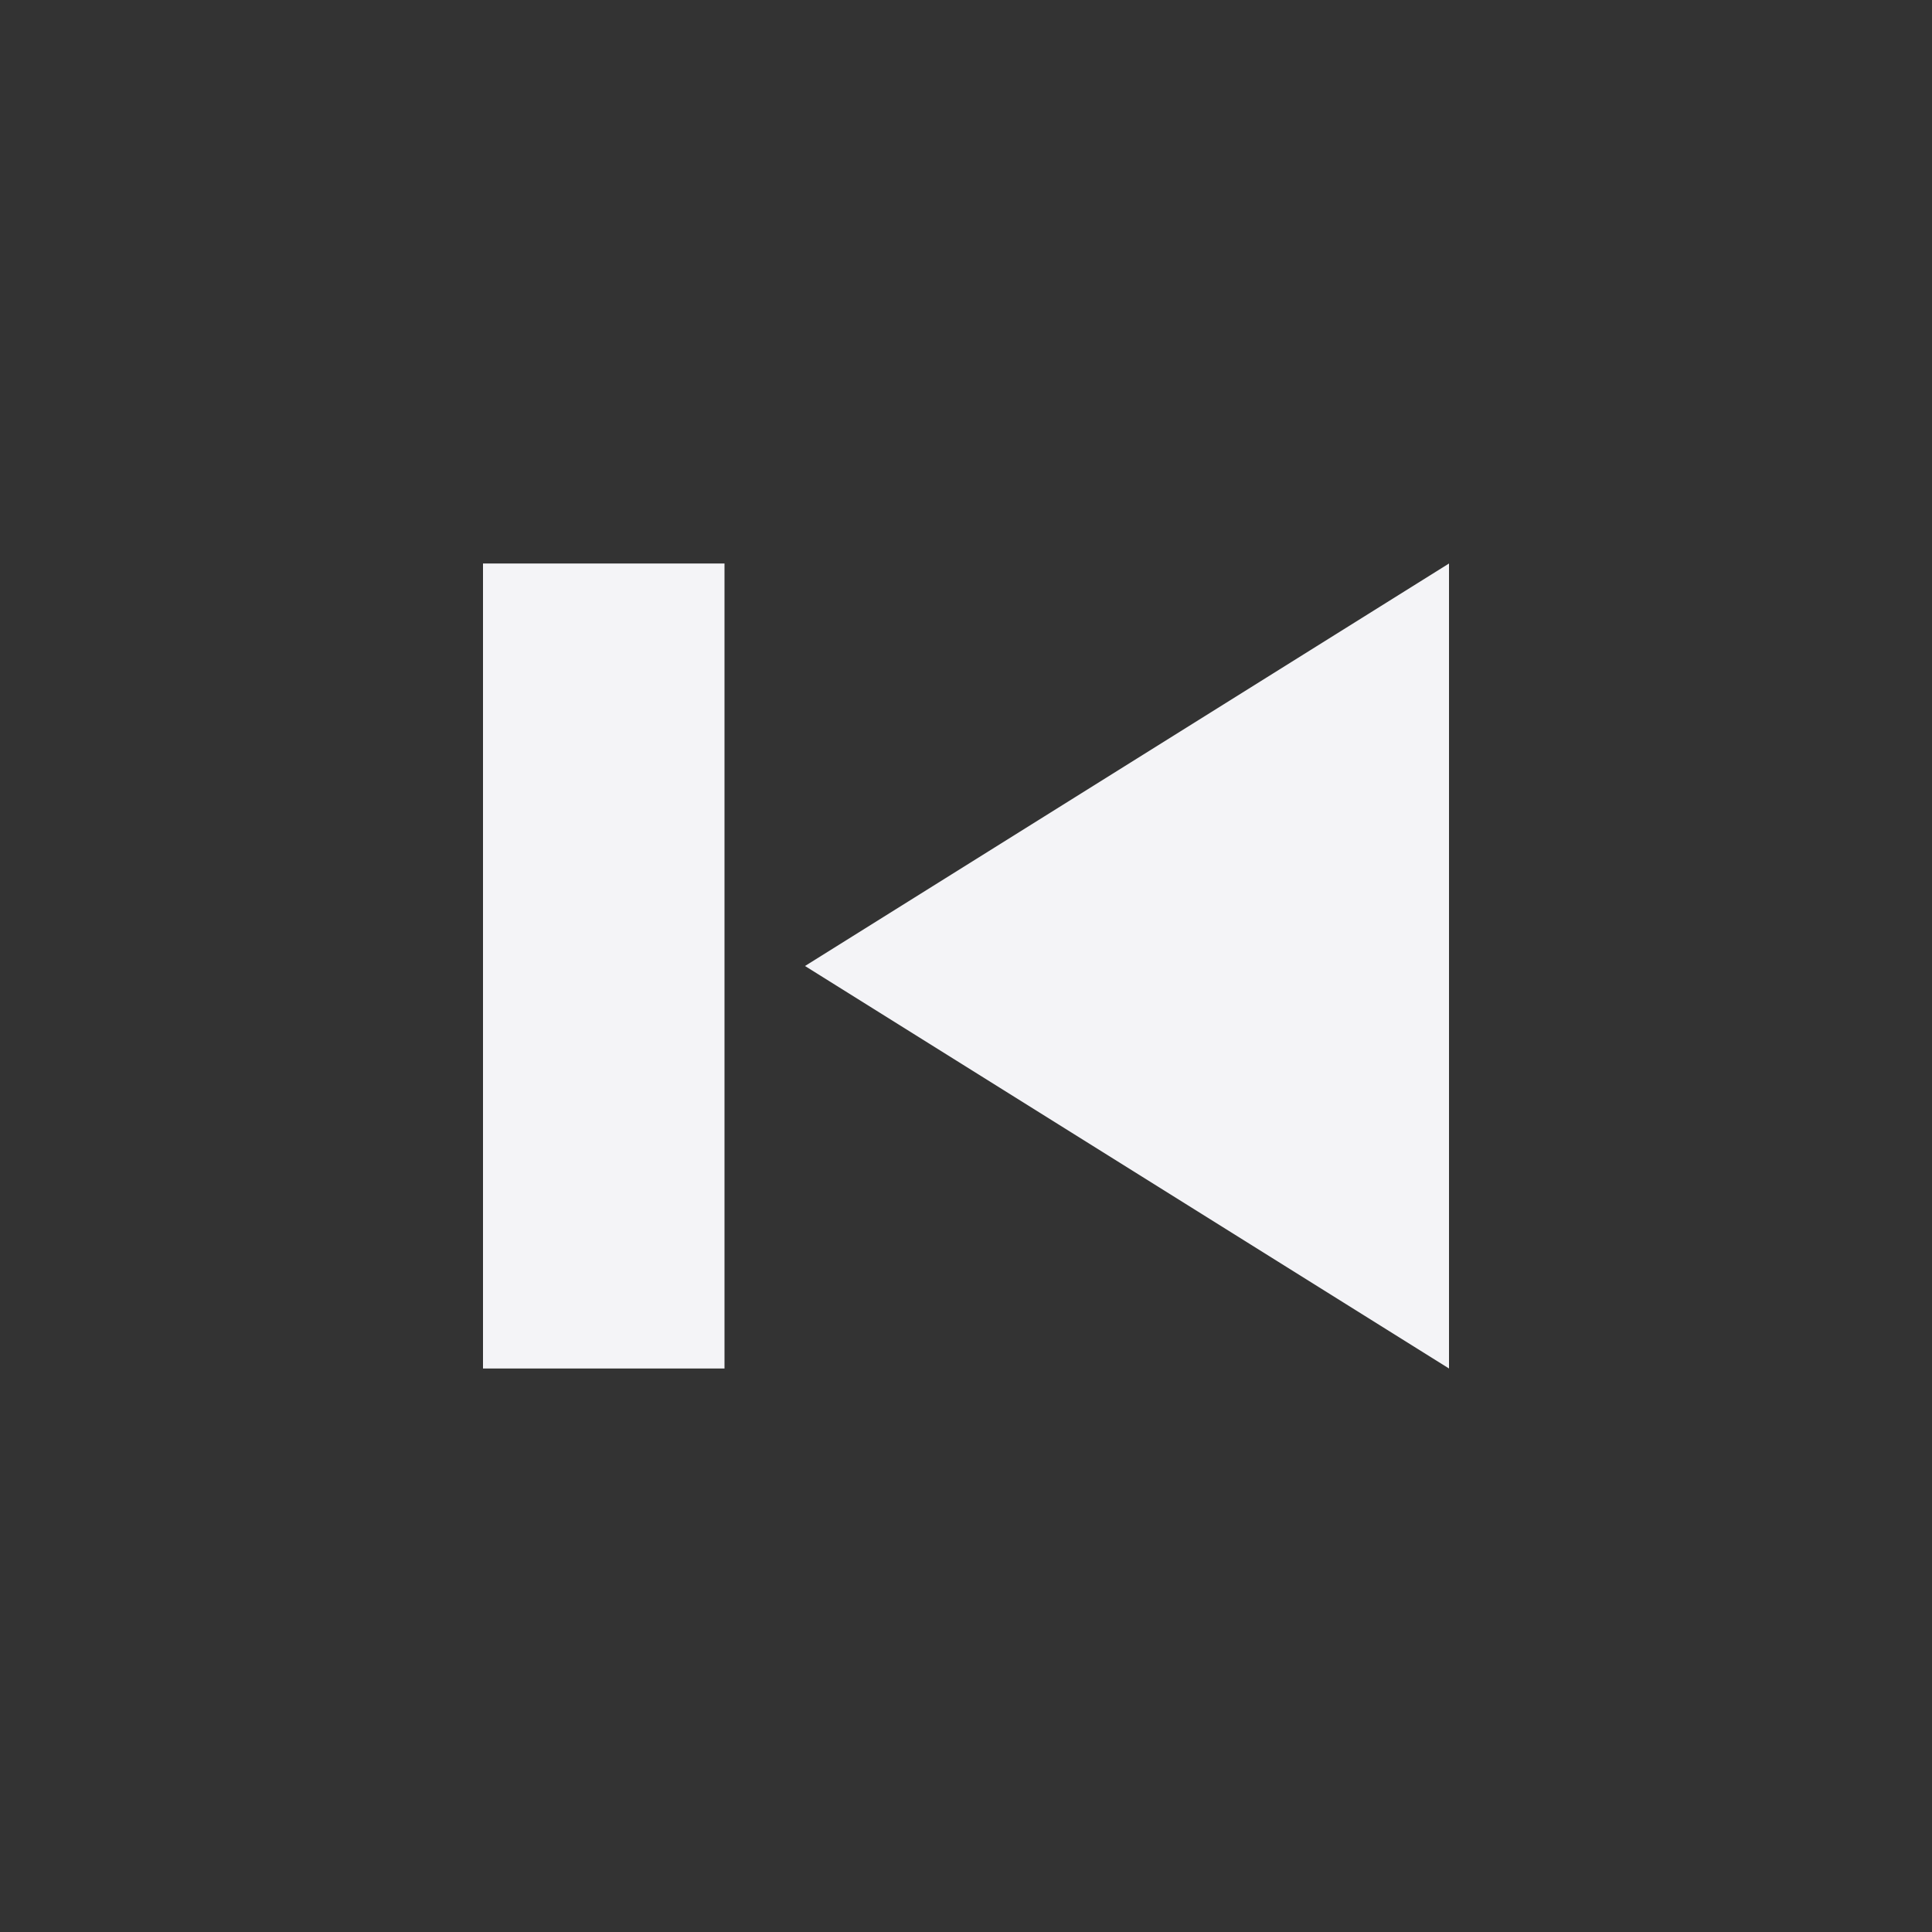 <svg
  width="24"
  height="24"
  viewBox="0 0 24 24"
  fill="none"
  xmlns="http://www.w3.org/2000/svg"
>
  <rect x="0" y="0" width="24" height="24" fill="#333333" stroke="none"/>
  <path d="M18 17L10 12L18 7V17Z" fill="#f4f4f7" />
  <path d="M6 7H9V17H6V7Z" fill="#f4f4f7" />
</svg>